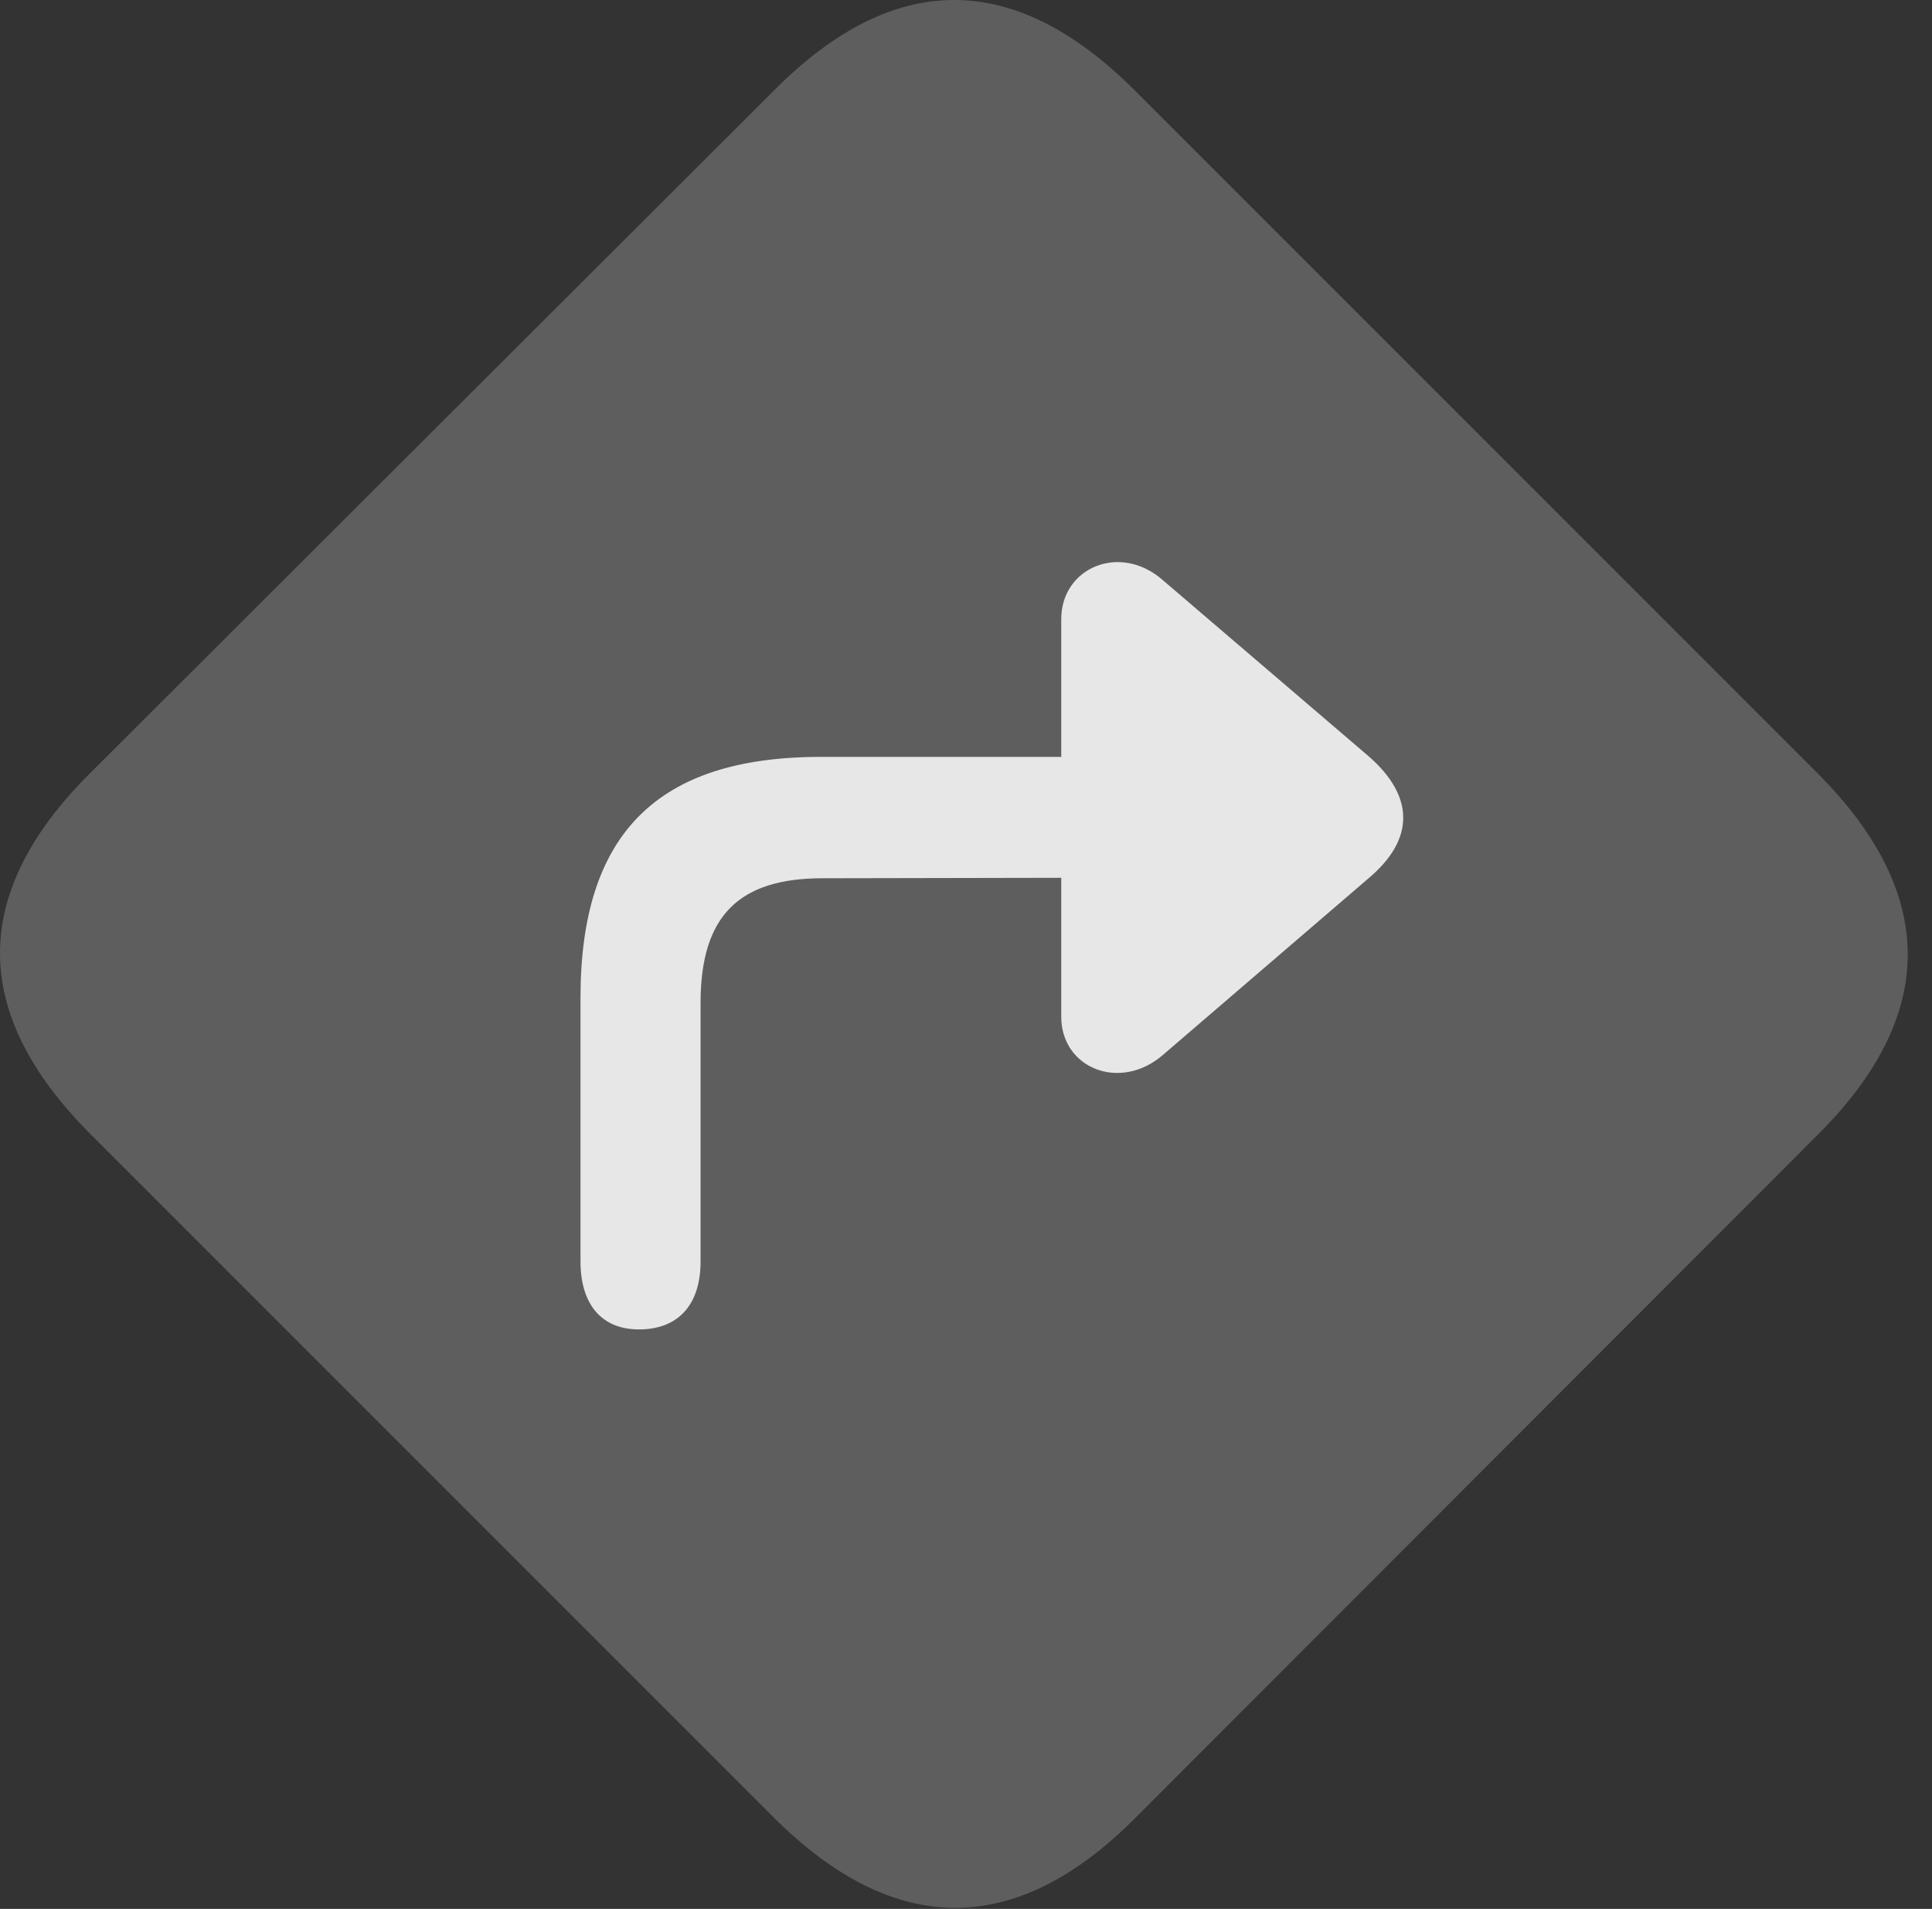 <?xml version="1.0" encoding="UTF-8"?>
<!--Generator: Apple Native CoreSVG 341-->
<!DOCTYPE svg
PUBLIC "-//W3C//DTD SVG 1.1//EN"
       "http://www.w3.org/Graphics/SVG/1.1/DTD/svg11.dtd">
<svg version="1.1" xmlns="http://www.w3.org/2000/svg" xmlns:xlink="http://www.w3.org/1999/xlink" viewBox="0 0 28.609 28.264">
 <rect x="0" y="0" width="28.609" height="28.264" fill="#333333" stroke="none"/>
 <g>
  <rect height="28.264" opacity="0" width="28.609" x="0" y="0"/>
  <path d="M1.36 16.813L11.448 26.901C13.235 28.688 15.032 28.698 16.799 26.93L26.926 16.793C28.694 15.026 28.694 13.229 26.907 11.442L16.819 1.354C15.032-0.443 13.245-0.453 11.467 1.334L1.321 11.461C-0.456 13.239-0.437 15.026 1.36 16.813Z" fill="white" fill-opacity="0.212"/>
  <path d="M15.715 9.166L15.715 15.055C15.715 15.817 16.585 16.168 17.219 15.621L20.266 13.004C20.95 12.428 20.95 11.793 20.266 11.197L17.219 8.59C16.585 8.033 15.715 8.405 15.715 9.166ZM17.376 12.994C17.854 12.994 18.274 12.584 18.274 12.106C18.274 11.608 17.854 11.207 17.376 11.207L12.151 11.207C9.729 11.207 8.596 12.35 8.596 14.772L8.596 18.678C8.596 19.313 8.909 19.694 9.485 19.684C10.051 19.674 10.374 19.313 10.374 18.678L10.374 14.85C10.374 13.551 10.95 13.004 12.18 13.004Z" fill="white" fill-opacity="0.85"/>
 </g>
</svg>
